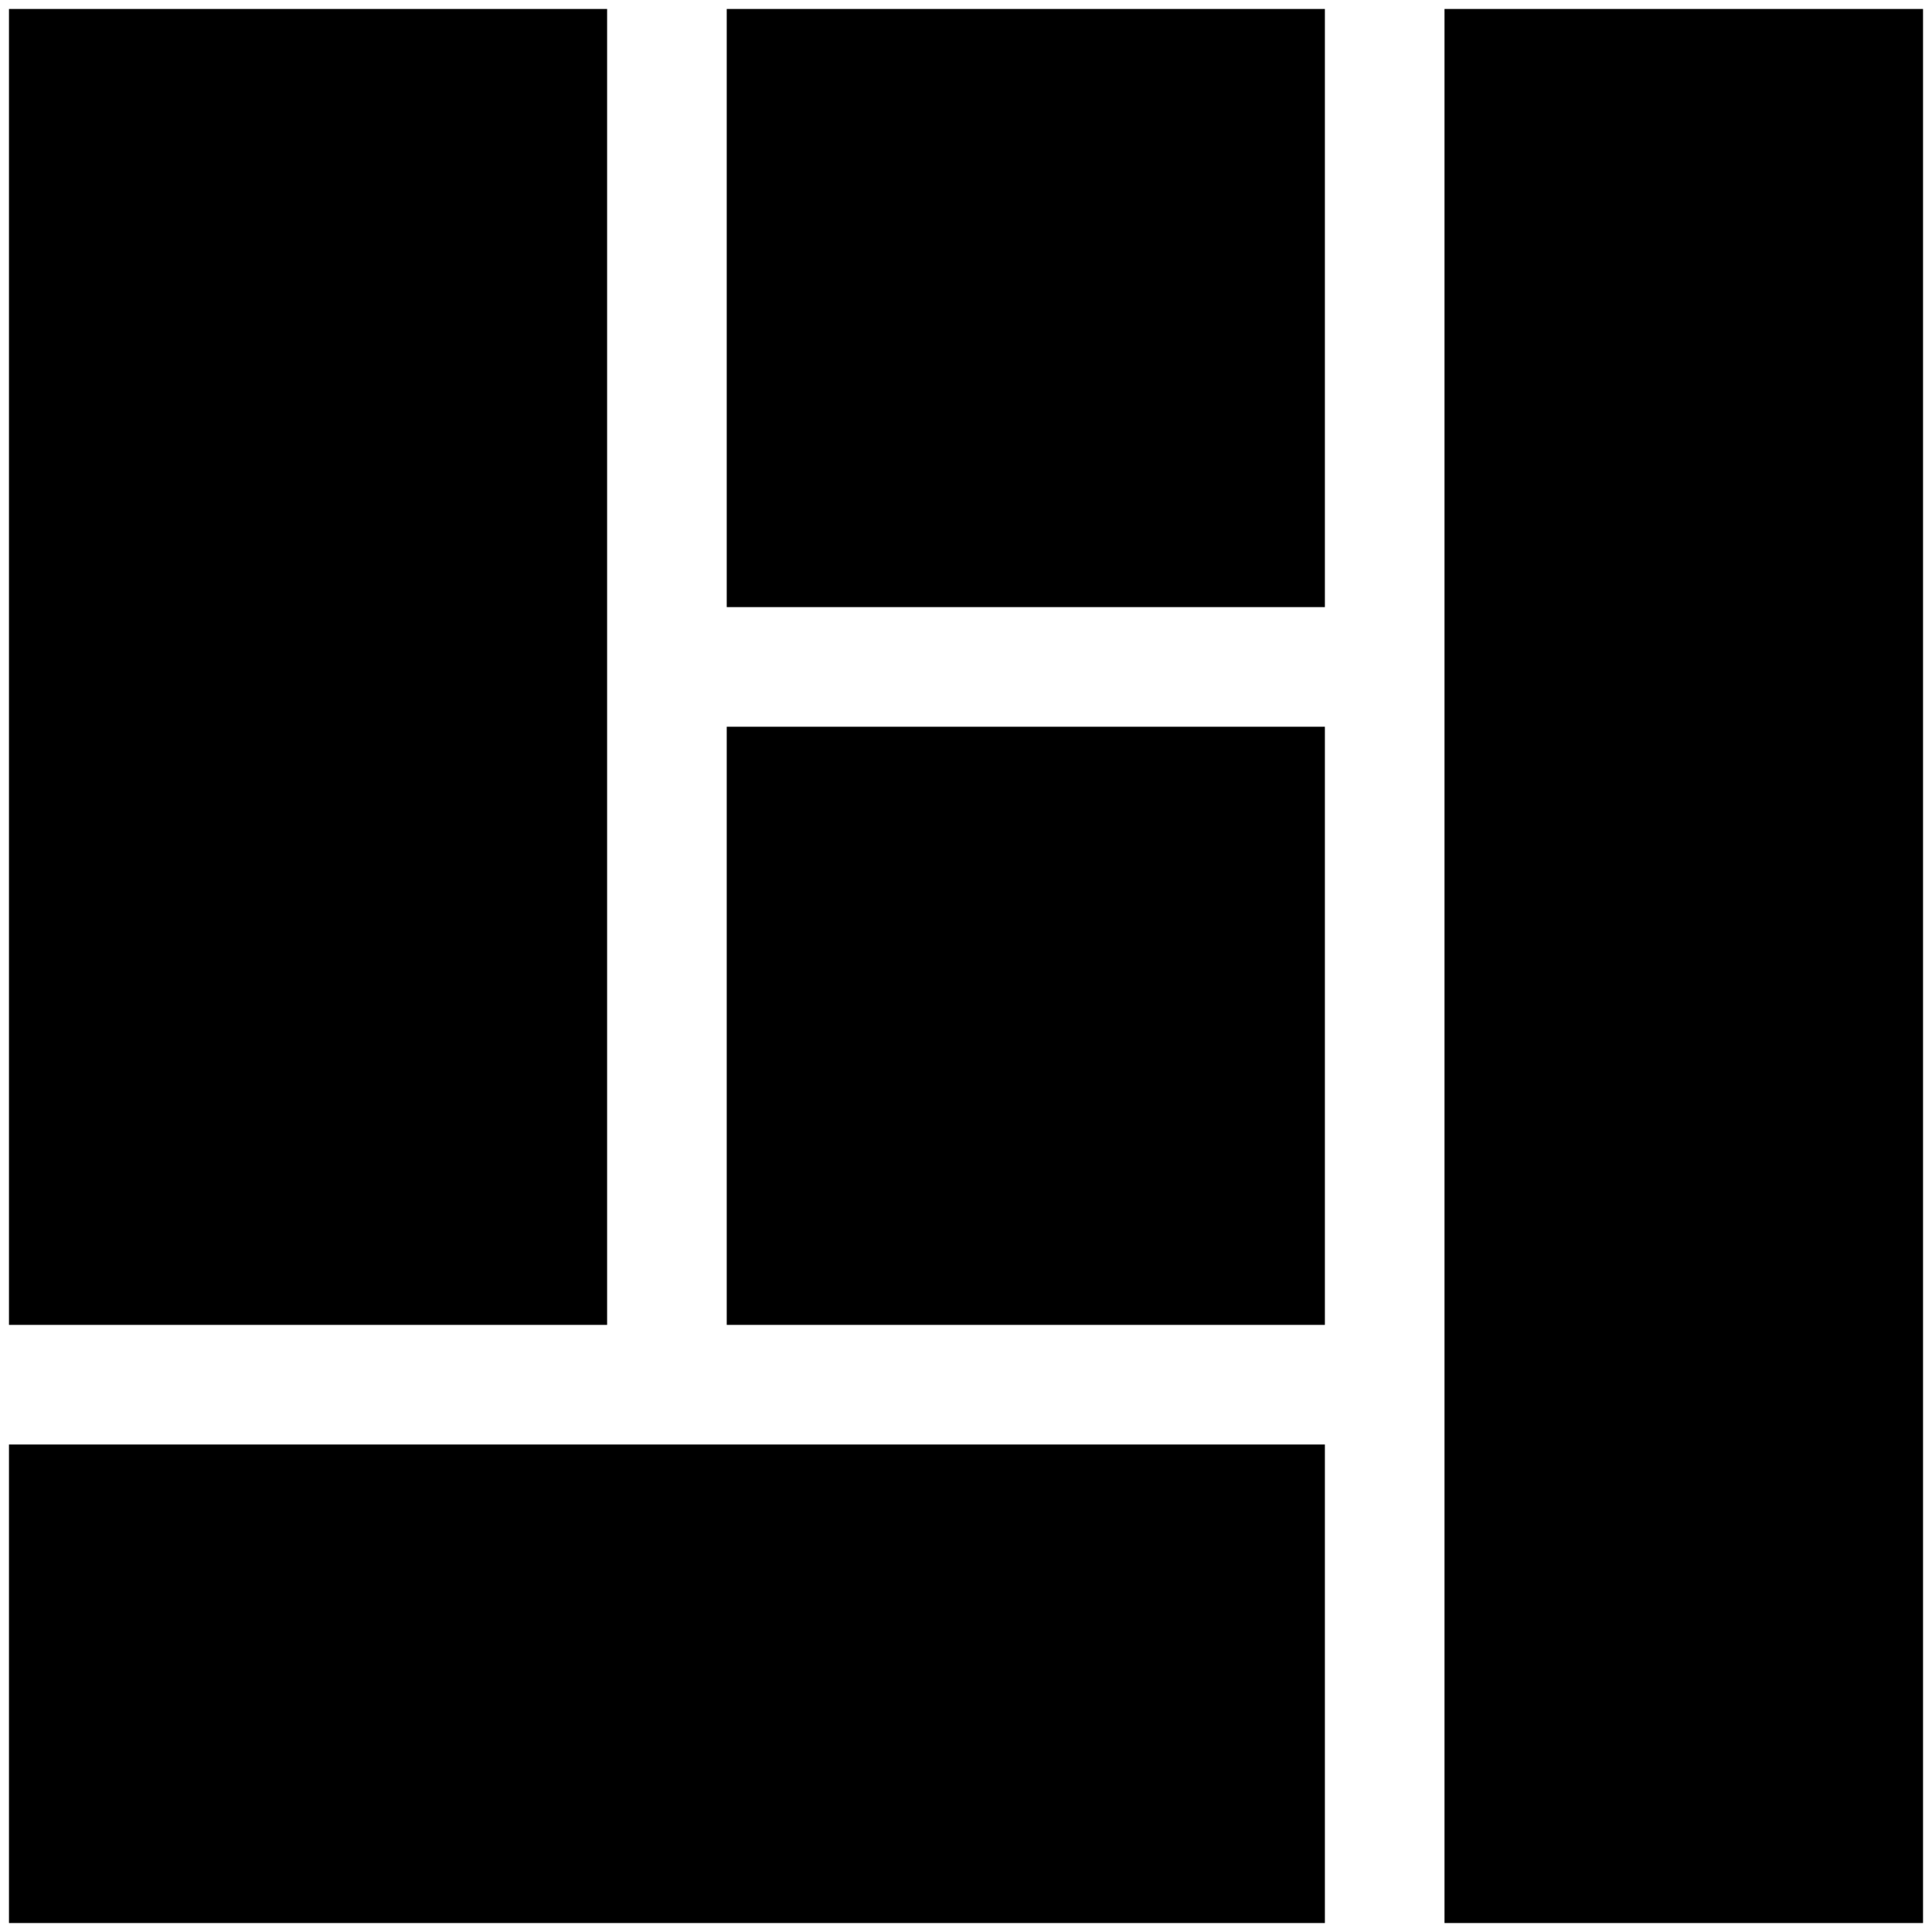 <?xml version="1.0" standalone="no"?>
<!DOCTYPE svg PUBLIC "-//W3C//DTD SVG 20010904//EN"
 "http://www.w3.org/TR/2001/REC-SVG-20010904/DTD/svg10.dtd">
<svg version="1.0" xmlns="http://www.w3.org/2000/svg"
 width="646pt" height="646pt" viewBox="0 0 646 646"
 preserveAspectRatio="xMidYMid meet">

<g transform="translate(0,646) scale(0.1,-0.1)"
fill="#000000" stroke="none">
<path d="M30 4230 l0 -2200 1000 0 1000 0 0 2200 0 2200 -1000 0 -1000 0 0
-2200z"/>
<path d="M2430 5430 l0 -1000 1000 0 1000 0 0 1000 0 1000 -1000 0 -1000 0 0
-1000z"/>
<path d="M4830 3230 l0 -3200 800 0 800 0 0 3200 0 3200 -800 0 -800 0 0
-3200z"/>
<path d="M2430 3030 l0 -1000 1000 0 1000 0 0 1000 0 1000 -1000 0 -1000 0 0
-1000z"/>
<path d="M30 830 l0 -800 2200 0 2200 0 0 800 0 800 -2200 0 -2200 0 0 -800z"/>
</g>
</svg>
